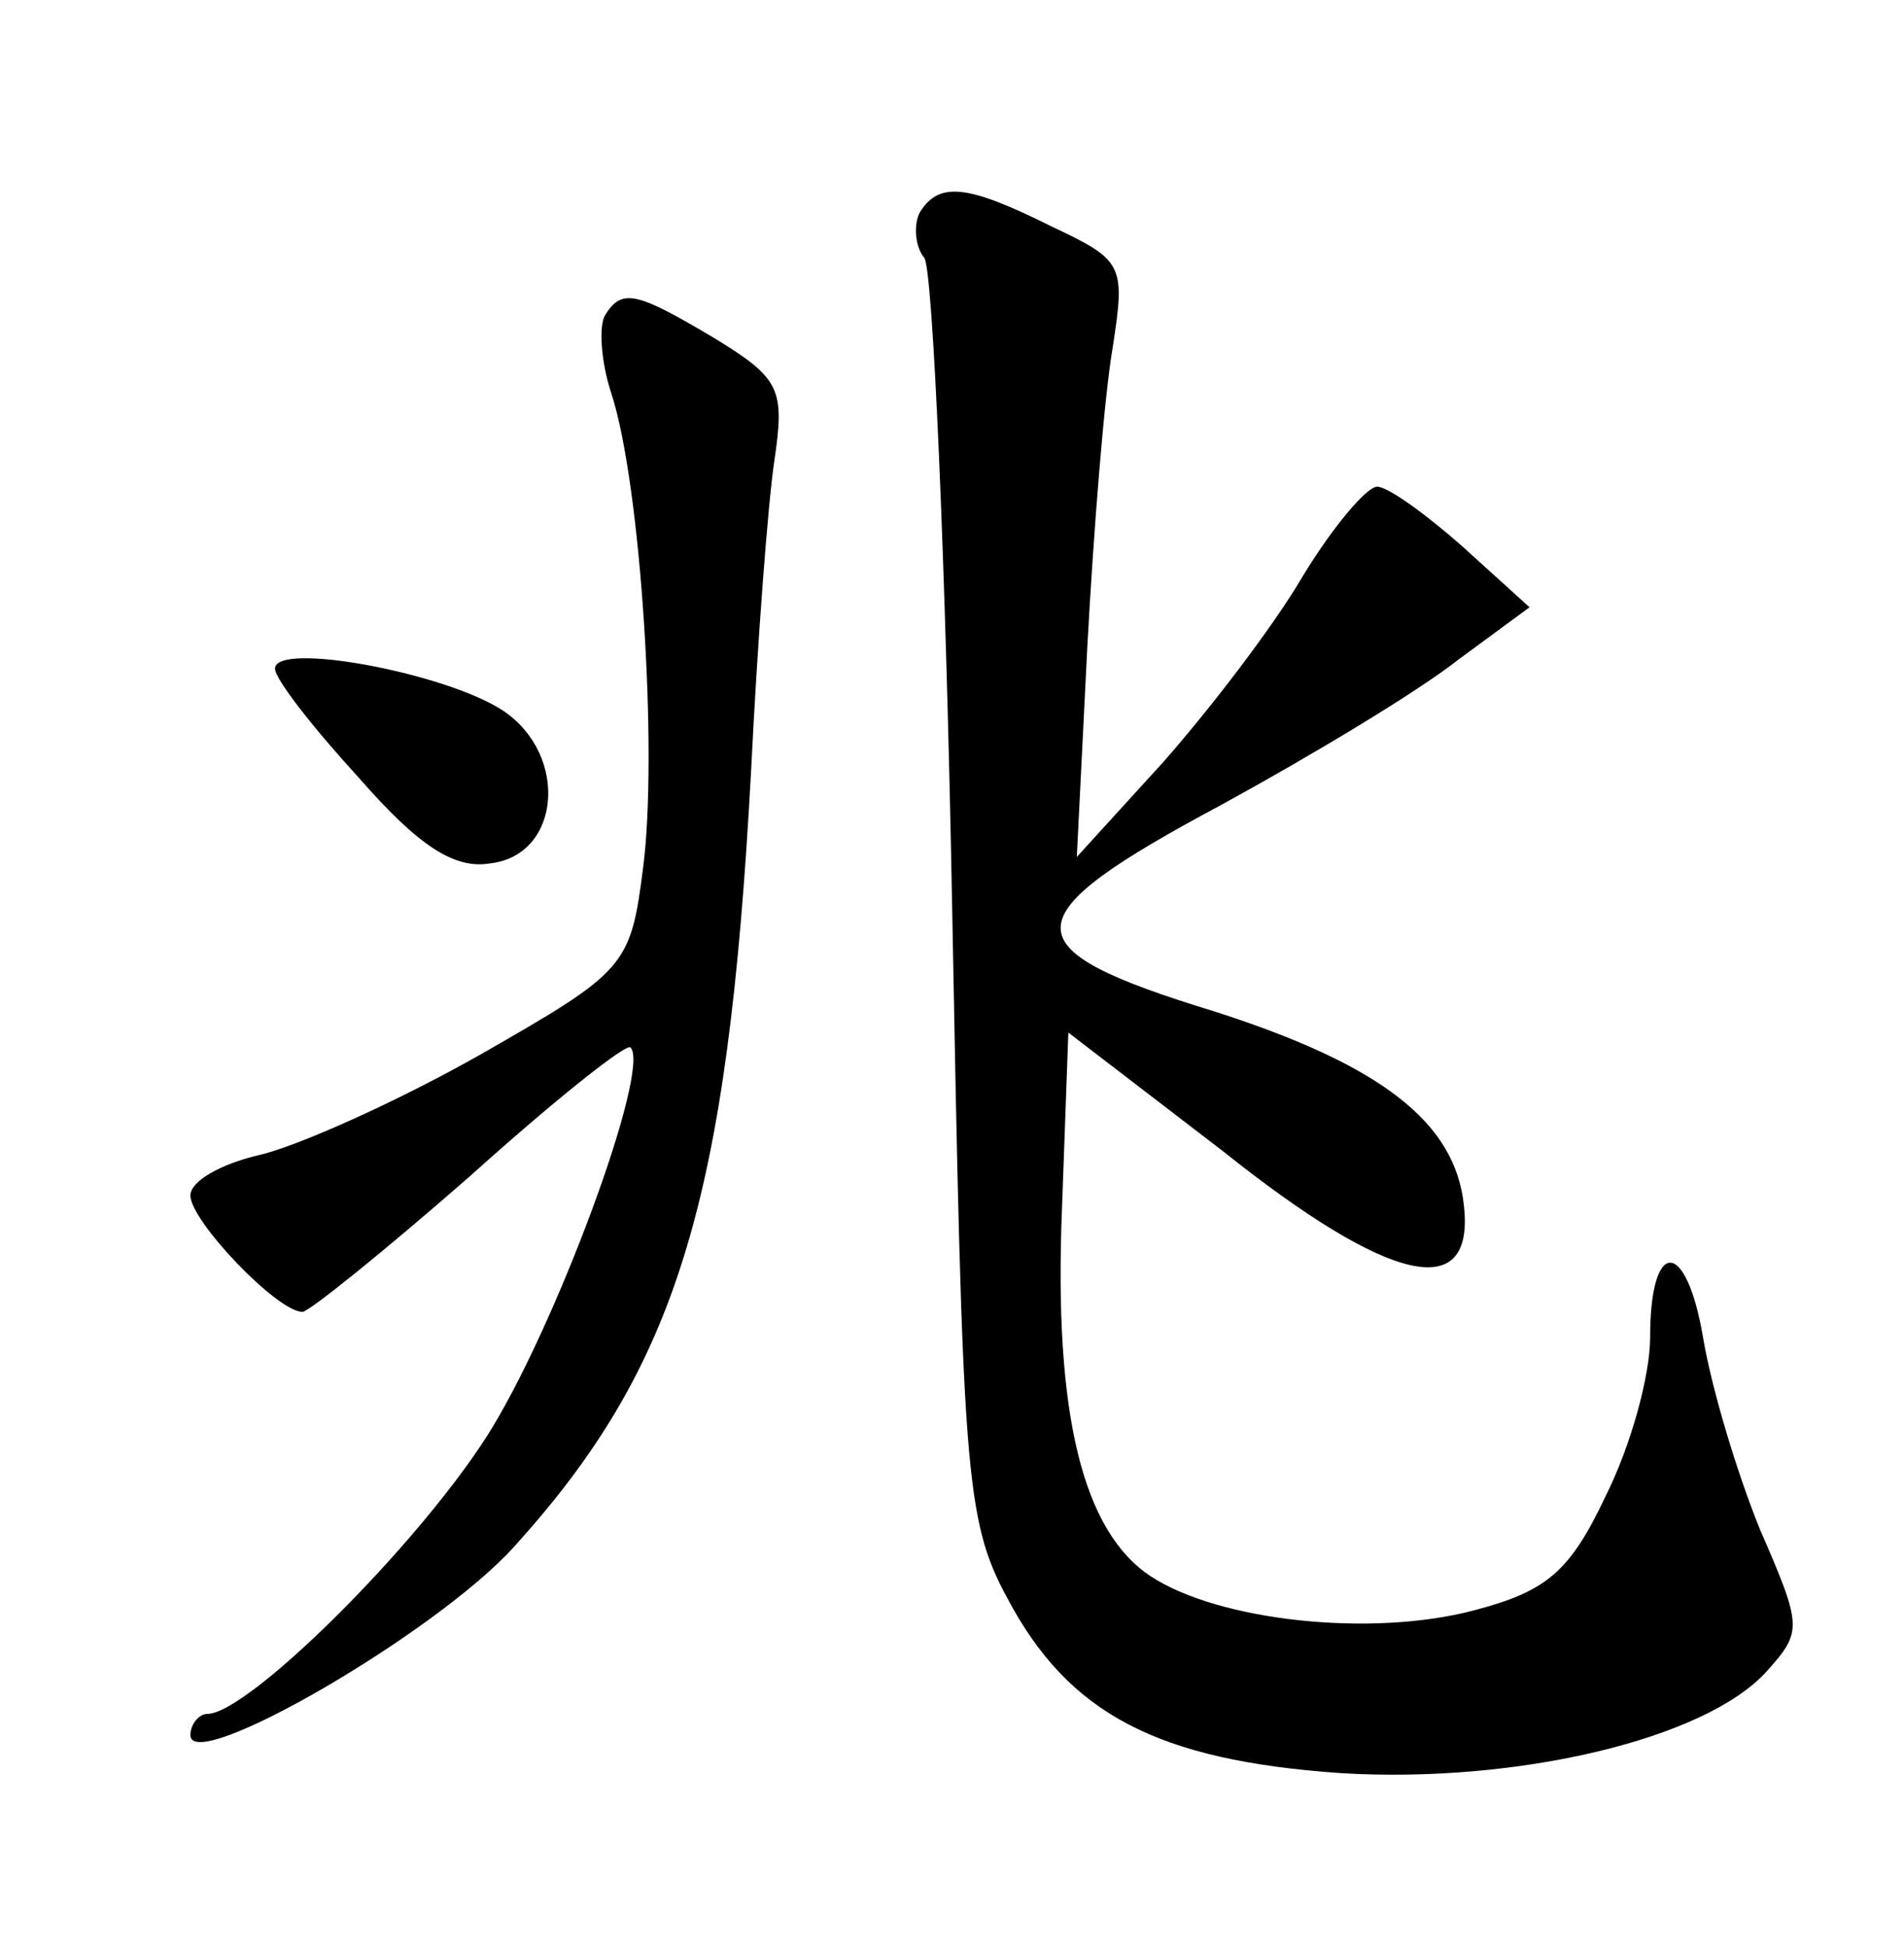 <?xml version="1.0" standalone="no"?>
<!DOCTYPE svg PUBLIC "-//W3C//DTD SVG 20010904//EN"
 "http://www.w3.org/TR/2001/REC-SVG-20010904/DTD/svg10.dtd">
<svg version="1.0" xmlns="http://www.w3.org/2000/svg"
 width="90pt" height="92pt" viewBox="0 0 90 92"
 preserveAspectRatio="xMidYMid meet">
<g transform="translate(0,92) scale(0.1,-0.1)"
fill="#000000" stroke="none">
<path d="M435 820 c-3 -5 -3 -16 2 -22 4 -7 10 -143 13 -303 5 -270 6 -293 26
-330 29 -55 71 -77 158 -83 83 -5 172 16 201 48 17 19 17 21 -3 67 -11 27 -23
67 -27 91 -8 47 -25 47 -25 0 0 -18 -9 -51 -21 -75 -17 -36 -28 -45 -62 -54
-49 -13 -121 -5 -153 16 -32 21 -46 76 -42 174 l3 83 73 -56 c79 -63 119 -72
114 -26 -4 40 -40 67 -118 92 -98 30 -97 44 4 98 42 23 92 53 111 68 l34 25
-32 29 c-17 15 -35 28 -40 28 -5 0 -21 -19 -35 -42 -14 -24 -44 -63 -66 -88
l-41 -45 5 100 c3 55 8 118 12 141 6 39 5 41 -29 57 -40 20 -53 21 -62 7z"/>
<path d="M286 771 c-3 -5 -2 -22 3 -37 14 -43 22 -170 15 -224 -6 -47 -8 -49
-78 -89 -39 -22 -86 -43 -104 -47 -17 -4 -32 -12 -32 -19 0 -12 41 -55 53 -55
3 0 39 29 79 64 40 36 74 63 76 61 10 -10 -36 -134 -68 -184 -34 -53 -113
-131 -132 -131 -4 0 -8 -5 -8 -10 0 -19 116 48 153 89 77 85 101 163 112 366
3 61 8 127 11 147 5 34 3 39 -28 58 -37 22 -44 24 -52 11z"/>
<path d="M130 604 c0 -5 18 -28 40 -52 28 -32 45 -43 62 -40 33 4 37 51 6 72
-27 18 -108 33 -108 20z"/>
</g>
</svg>
